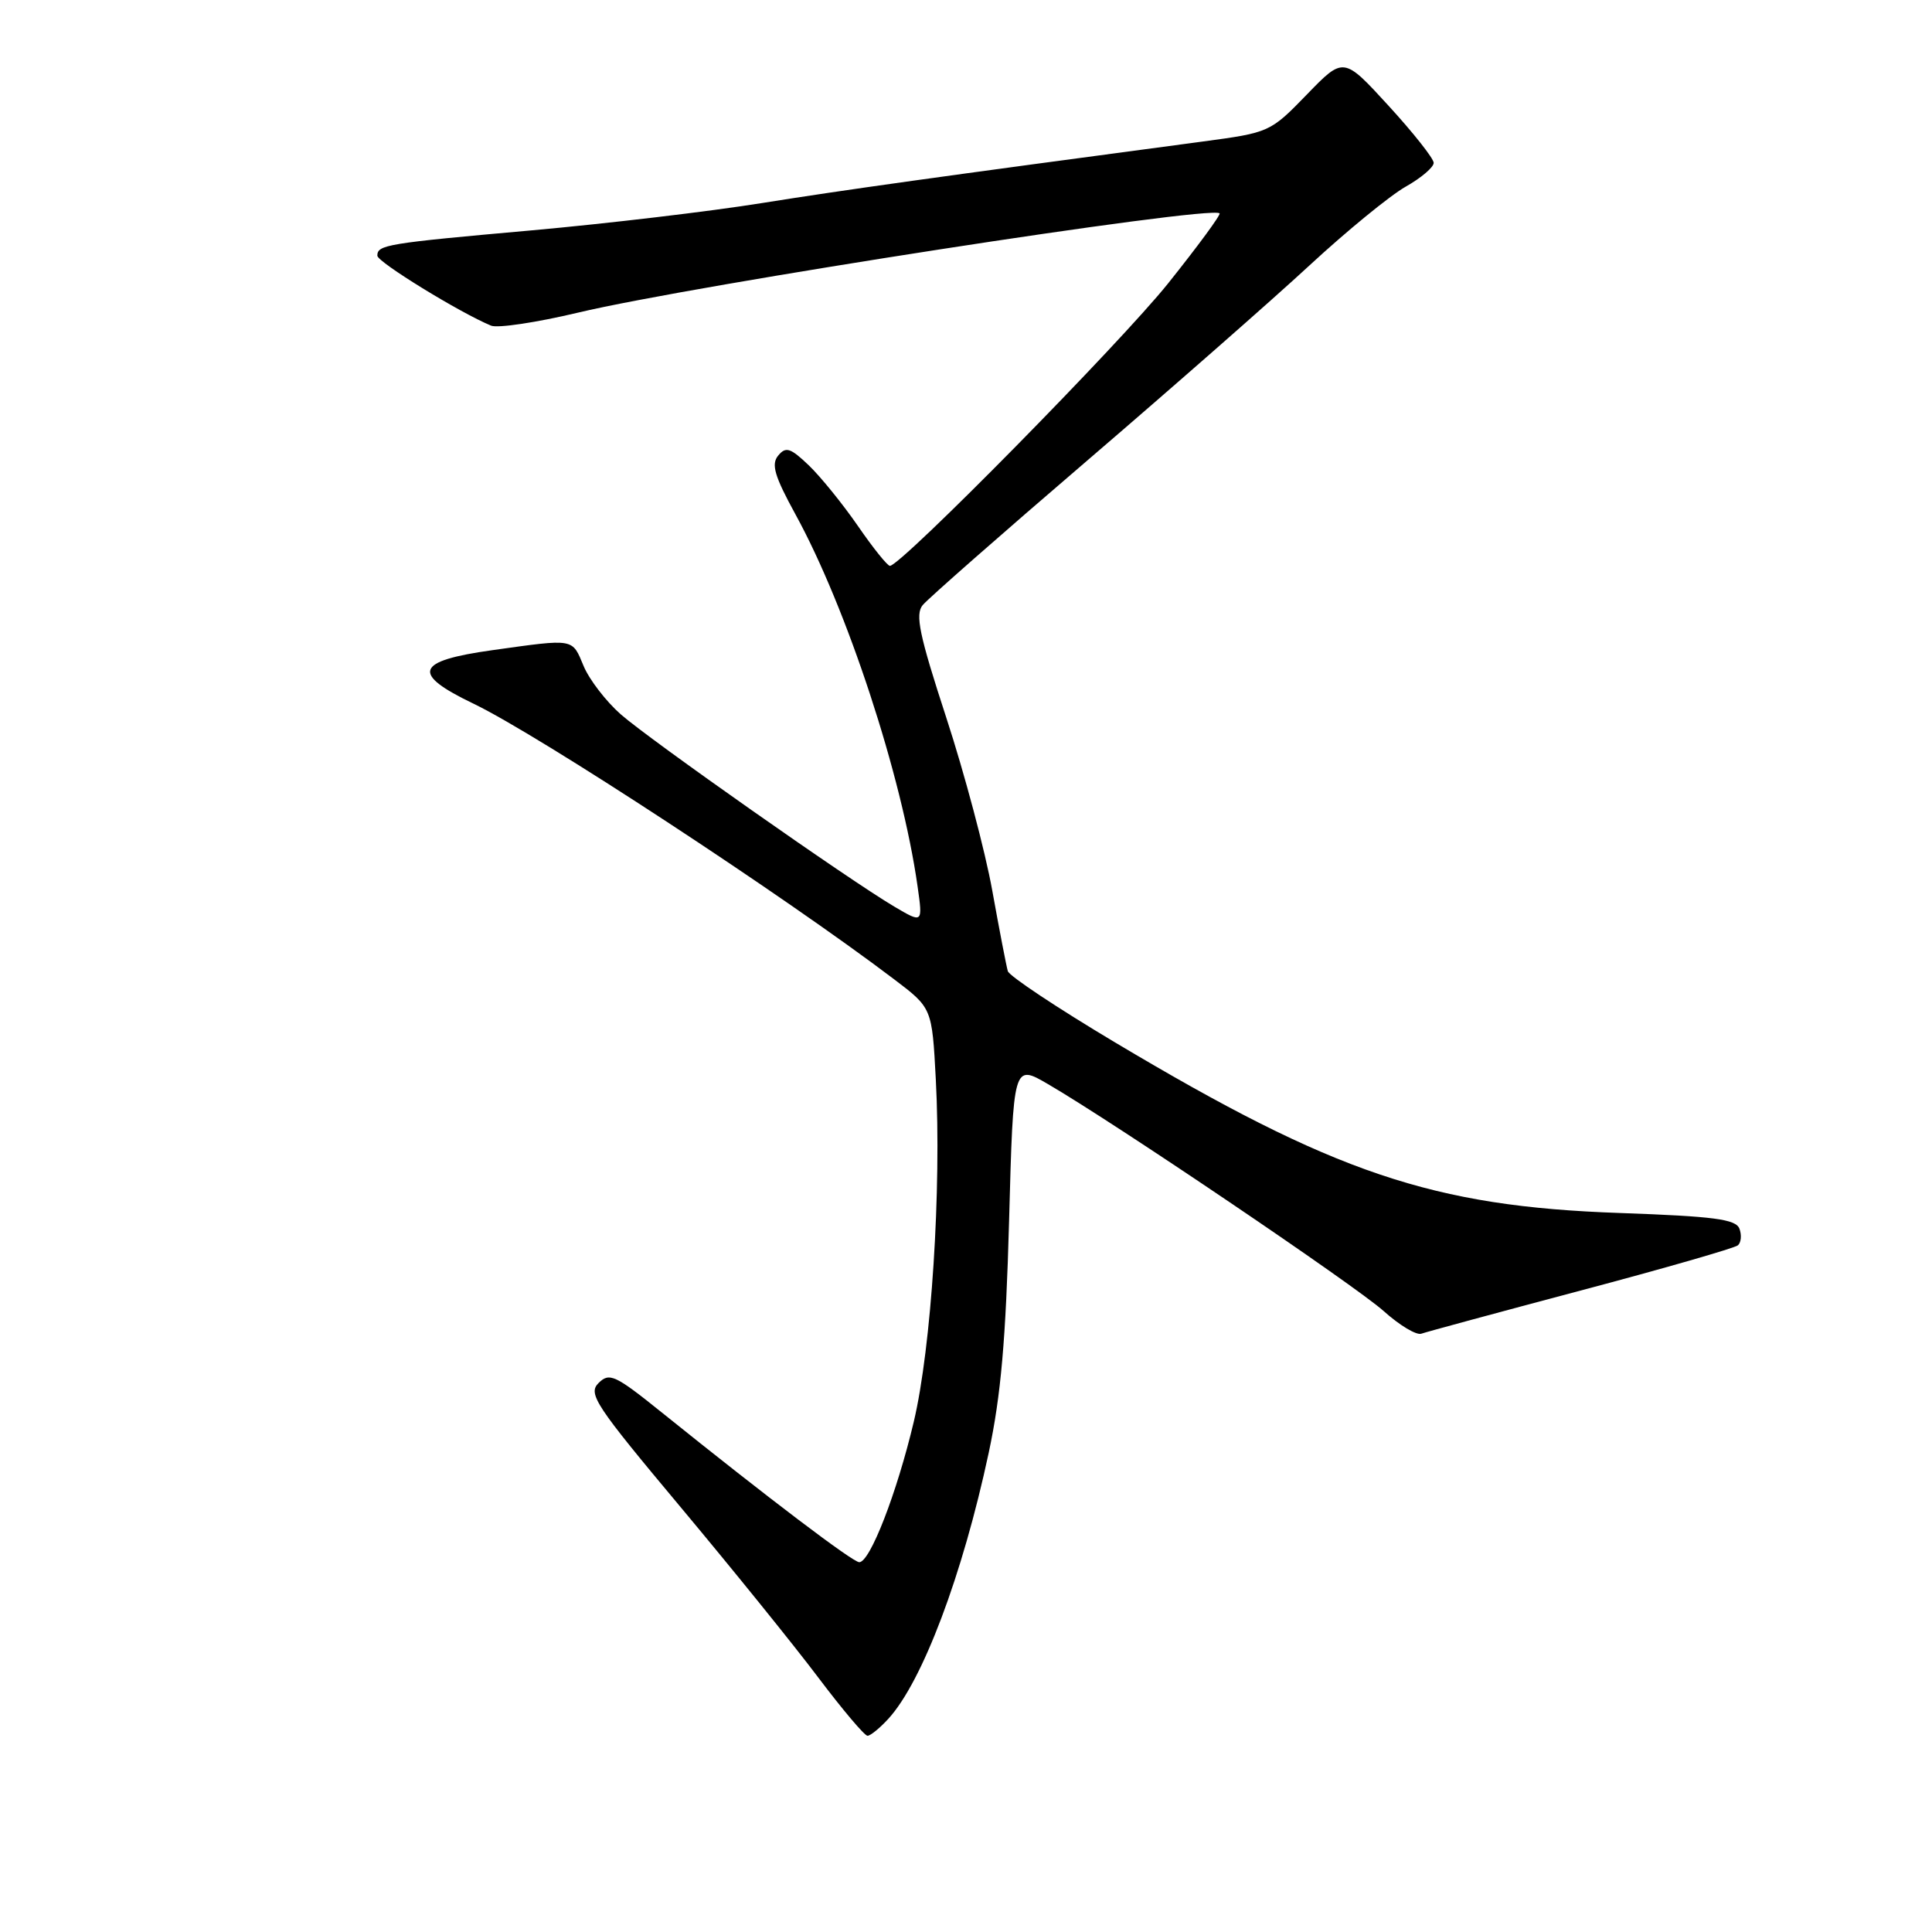 <?xml version="1.0" encoding="UTF-8" standalone="no"?>
<!DOCTYPE svg PUBLIC "-//W3C//DTD SVG 1.1//EN" "http://www.w3.org/Graphics/SVG/1.1/DTD/svg11.dtd" >
<svg xmlns="http://www.w3.org/2000/svg" xmlns:xlink="http://www.w3.org/1999/xlink" version="1.1" viewBox="0 0 256 256">
 <g >
 <path fill="currentColor"
d=" M 117.71 227.75 C 122.22 222.83 127.54 208.73 131.01 192.50 C 132.63 184.91 133.28 177.49 133.71 161.73 C 134.27 140.97 134.27 140.97 138.88 143.66 C 147.68 148.78 179.52 170.31 183.34 173.72 C 185.44 175.61 187.69 176.96 188.34 176.72 C 188.98 176.49 198.50 173.91 209.50 170.99 C 220.50 168.07 229.85 165.38 230.28 165.01 C 230.71 164.64 230.80 163.64 230.48 162.80 C 230.00 161.55 227.10 161.17 214.69 160.73 C 189.82 159.87 176.83 155.48 147.69 138.09 C 140.10 133.56 133.73 129.33 133.54 128.68 C 133.35 128.03 132.42 123.22 131.48 118.00 C 130.54 112.78 127.80 102.47 125.39 95.10 C 121.81 84.14 121.24 81.42 122.26 80.18 C 122.94 79.35 132.72 70.75 144.00 61.08 C 155.27 51.41 168.55 39.76 173.50 35.18 C 178.45 30.60 184.19 25.91 186.25 24.74 C 188.31 23.58 189.99 22.15 189.97 21.57 C 189.95 20.98 187.26 17.58 183.98 14.00 C 178.03 7.50 178.03 7.50 173.16 12.53 C 168.32 17.52 168.20 17.57 159.39 18.75 C 123.84 23.49 111.97 25.15 101.00 26.90 C 94.12 28.01 80.40 29.63 70.50 30.52 C 51.19 32.24 50.00 32.44 50.00 33.88 C 50.00 34.72 60.90 41.42 65.07 43.15 C 65.93 43.51 71.11 42.73 76.57 41.43 C 91.87 37.78 160.49 27.16 161.60 28.27 C 161.79 28.45 158.71 32.63 154.78 37.55 C 148.44 45.47 119.43 74.93 117.92 74.98 C 117.60 74.99 115.69 72.62 113.69 69.71 C 111.68 66.80 108.75 63.18 107.18 61.67 C 104.74 59.34 104.13 59.14 103.12 60.36 C 102.16 61.51 102.62 63.07 105.40 68.15 C 112.22 80.59 119.50 102.76 121.58 117.43 C 122.28 122.36 122.28 122.36 118.50 120.13 C 112.47 116.57 86.15 98.07 82.25 94.65 C 80.30 92.93 78.09 90.06 77.34 88.27 C 75.78 84.54 76.22 84.62 65.25 86.15 C 55.01 87.58 54.42 89.25 62.76 93.25 C 71.45 97.43 103.85 118.66 118.50 129.78 C 123.50 133.57 123.50 133.57 124.00 143.04 C 124.77 157.55 123.41 178.57 121.08 188.39 C 118.84 197.84 115.28 207.00 113.86 207.00 C 113.00 207.00 101.80 198.51 87.69 187.16 C 81.50 182.18 80.75 181.83 79.31 183.26 C 77.88 184.69 78.87 186.18 90.19 199.71 C 97.04 207.90 105.25 218.06 108.44 222.30 C 111.63 226.53 114.56 230.00 114.95 230.00 C 115.33 230.00 116.58 228.99 117.71 227.75 Z "/>
</g>
</svg>
